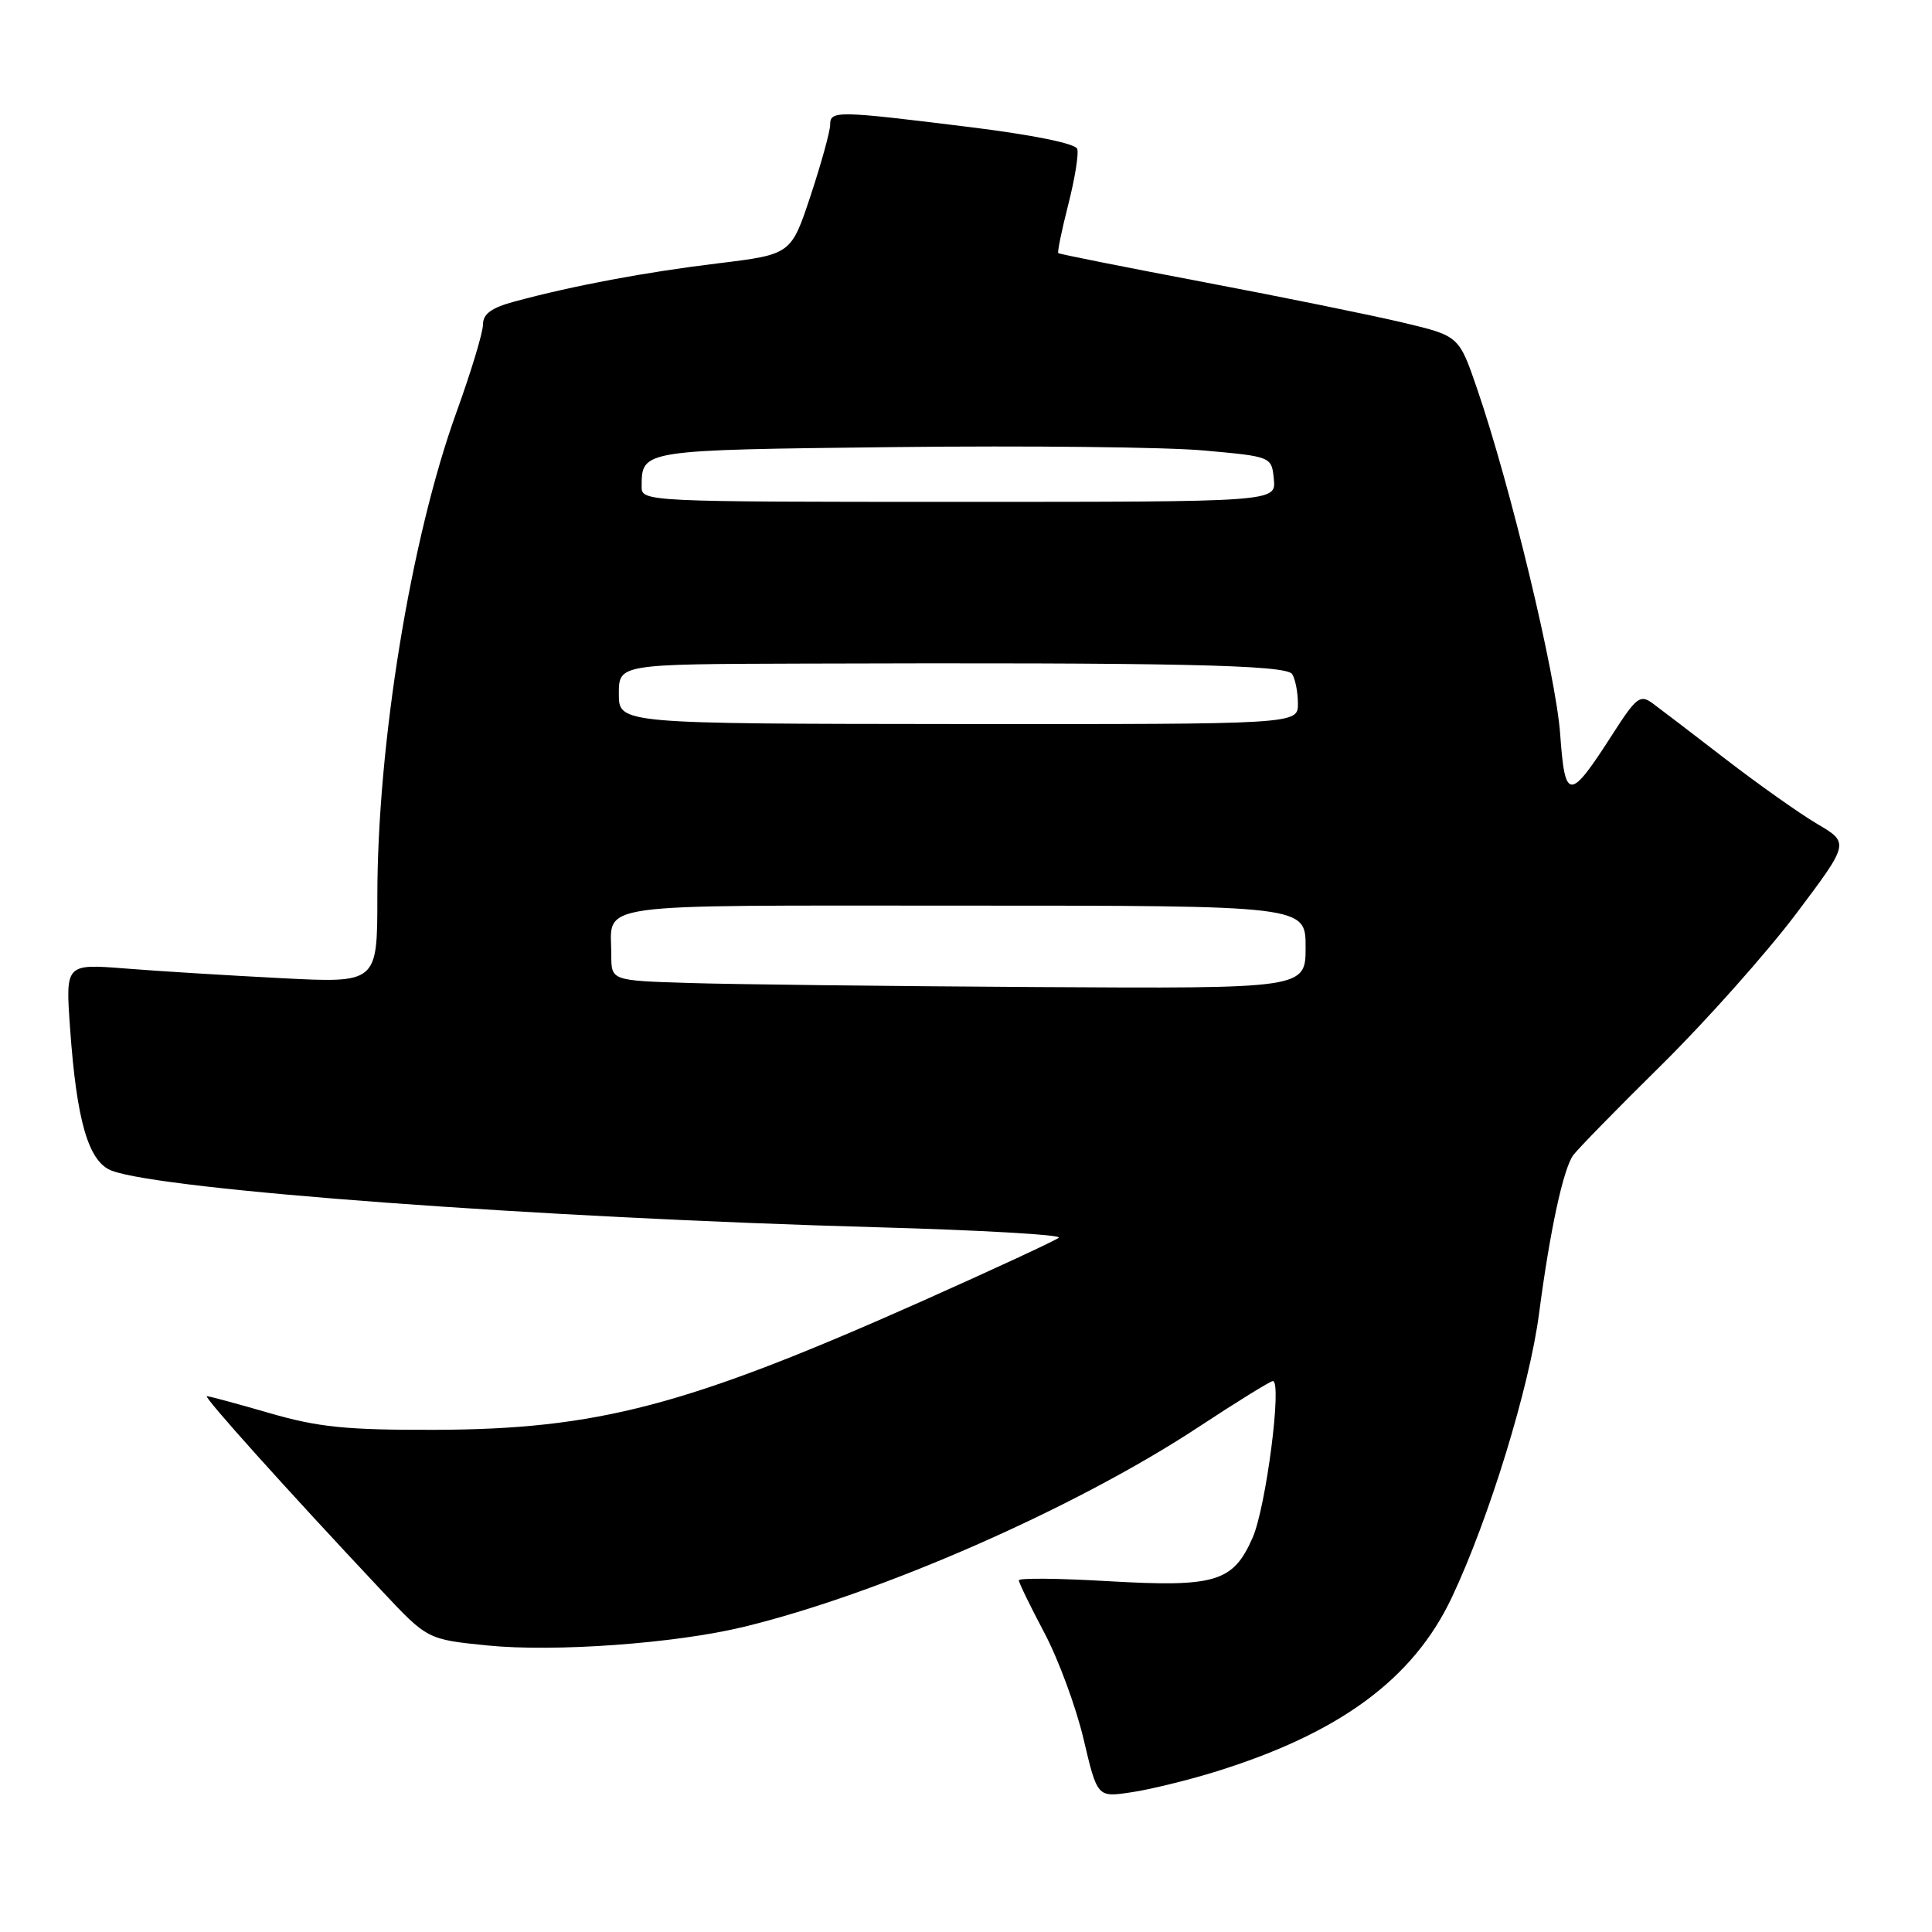 <?xml version="1.0" encoding="UTF-8" standalone="no"?>
<!DOCTYPE svg PUBLIC "-//W3C//DTD SVG 1.1//EN" "http://www.w3.org/Graphics/SVG/1.1/DTD/svg11.dtd" >
<svg xmlns="http://www.w3.org/2000/svg" xmlns:xlink="http://www.w3.org/1999/xlink" version="1.1" viewBox="0 0 256 256">
 <g >
 <path fill="currentColor"
d=" M 160.93 234.80 C 177.47 229.69 187.26 222.50 192.37 211.68 C 197.30 201.25 202.67 183.78 203.94 174.00 C 205.37 163.09 207.14 154.88 208.46 153.07 C 209.03 152.28 214.31 146.88 220.20 141.07 C 226.08 135.26 234.08 126.27 237.98 121.10 C 245.06 111.69 245.06 111.69 240.78 109.17 C 238.43 107.78 232.96 103.91 228.63 100.57 C 224.31 97.23 219.95 93.91 218.96 93.18 C 217.34 91.99 216.81 92.40 213.74 97.18 C 207.95 106.21 207.37 106.22 206.73 97.25 C 206.16 89.41 200.14 64.36 195.72 51.50 C 193.32 44.51 193.32 44.51 185.91 42.75 C 181.83 41.78 169.95 39.36 159.50 37.38 C 149.05 35.40 140.38 33.67 140.23 33.54 C 140.09 33.41 140.68 30.51 141.55 27.11 C 142.42 23.70 142.96 20.38 142.74 19.73 C 142.51 19.02 136.85 17.87 128.43 16.83 C 110.83 14.65 110.00 14.64 110.00 16.53 C 110.00 17.38 108.84 21.59 107.42 25.89 C 104.83 33.71 104.83 33.71 95.17 34.89 C 85.45 36.07 76.07 37.83 68.23 39.94 C 65.13 40.77 64.00 41.59 64.00 42.99 C 64.00 44.04 62.42 49.27 60.49 54.60 C 54.44 71.32 50.00 98.50 50.00 118.84 C 50.00 130.27 50.00 130.27 37.25 129.61 C 30.24 129.25 20.94 128.68 16.59 128.33 C 8.68 127.71 8.68 127.71 9.28 136.17 C 10.15 148.57 11.72 153.94 14.80 155.12 C 21.59 157.69 71.34 161.37 116.30 162.62 C 129.94 163.00 140.74 163.62 140.30 164.00 C 139.86 164.38 131.62 168.20 122.00 172.49 C 90.96 186.30 79.19 189.40 57.50 189.46 C 45.88 189.49 42.18 189.11 35.74 187.25 C 31.47 186.01 27.72 185.00 27.41 185.00 C 26.87 185.00 37.96 197.35 50.57 210.77 C 56.63 217.23 56.63 217.23 64.57 218.03 C 73.47 218.93 89.44 217.77 98.50 215.58 C 116.69 211.17 142.46 199.85 158.78 189.11 C 163.88 185.75 168.33 183.00 168.66 183.00 C 169.91 183.00 167.76 199.69 165.98 203.75 C 163.39 209.64 161.07 210.34 146.75 209.51 C 140.29 209.13 135.00 209.08 135.00 209.40 C 135.00 209.71 136.52 212.84 138.38 216.35 C 140.24 219.85 142.58 226.20 143.58 230.44 C 145.40 238.17 145.40 238.17 149.88 237.49 C 152.35 237.13 157.32 235.91 160.93 234.80 Z  M 91.25 130.25 C 81.00 129.93 81.00 129.93 81.00 126.55 C 81.00 119.49 77.38 120.00 127.61 120.00 C 173.00 120.00 173.00 120.00 173.00 125.50 C 173.00 131.00 173.00 131.00 137.25 130.79 C 117.59 130.67 96.89 130.43 91.25 130.25 Z  M 82.00 91.95 C 82.00 88.00 82.00 88.00 106.25 87.93 C 155.66 87.77 170.44 88.09 171.22 89.32 C 171.63 89.97 171.98 91.73 171.98 93.23 C 172.00 95.97 172.00 95.97 127.00 95.94 C 82.00 95.90 82.00 95.90 82.00 91.95 Z  M 85.02 64.50 C 85.05 59.59 84.79 59.63 118.68 59.24 C 136.18 59.04 154.55 59.24 159.50 59.69 C 168.50 60.50 168.50 60.50 168.79 63.50 C 169.09 66.50 169.09 66.50 127.05 66.50 C 85.66 66.50 85.00 66.47 85.02 64.50 Z "/>
</g>
</svg>